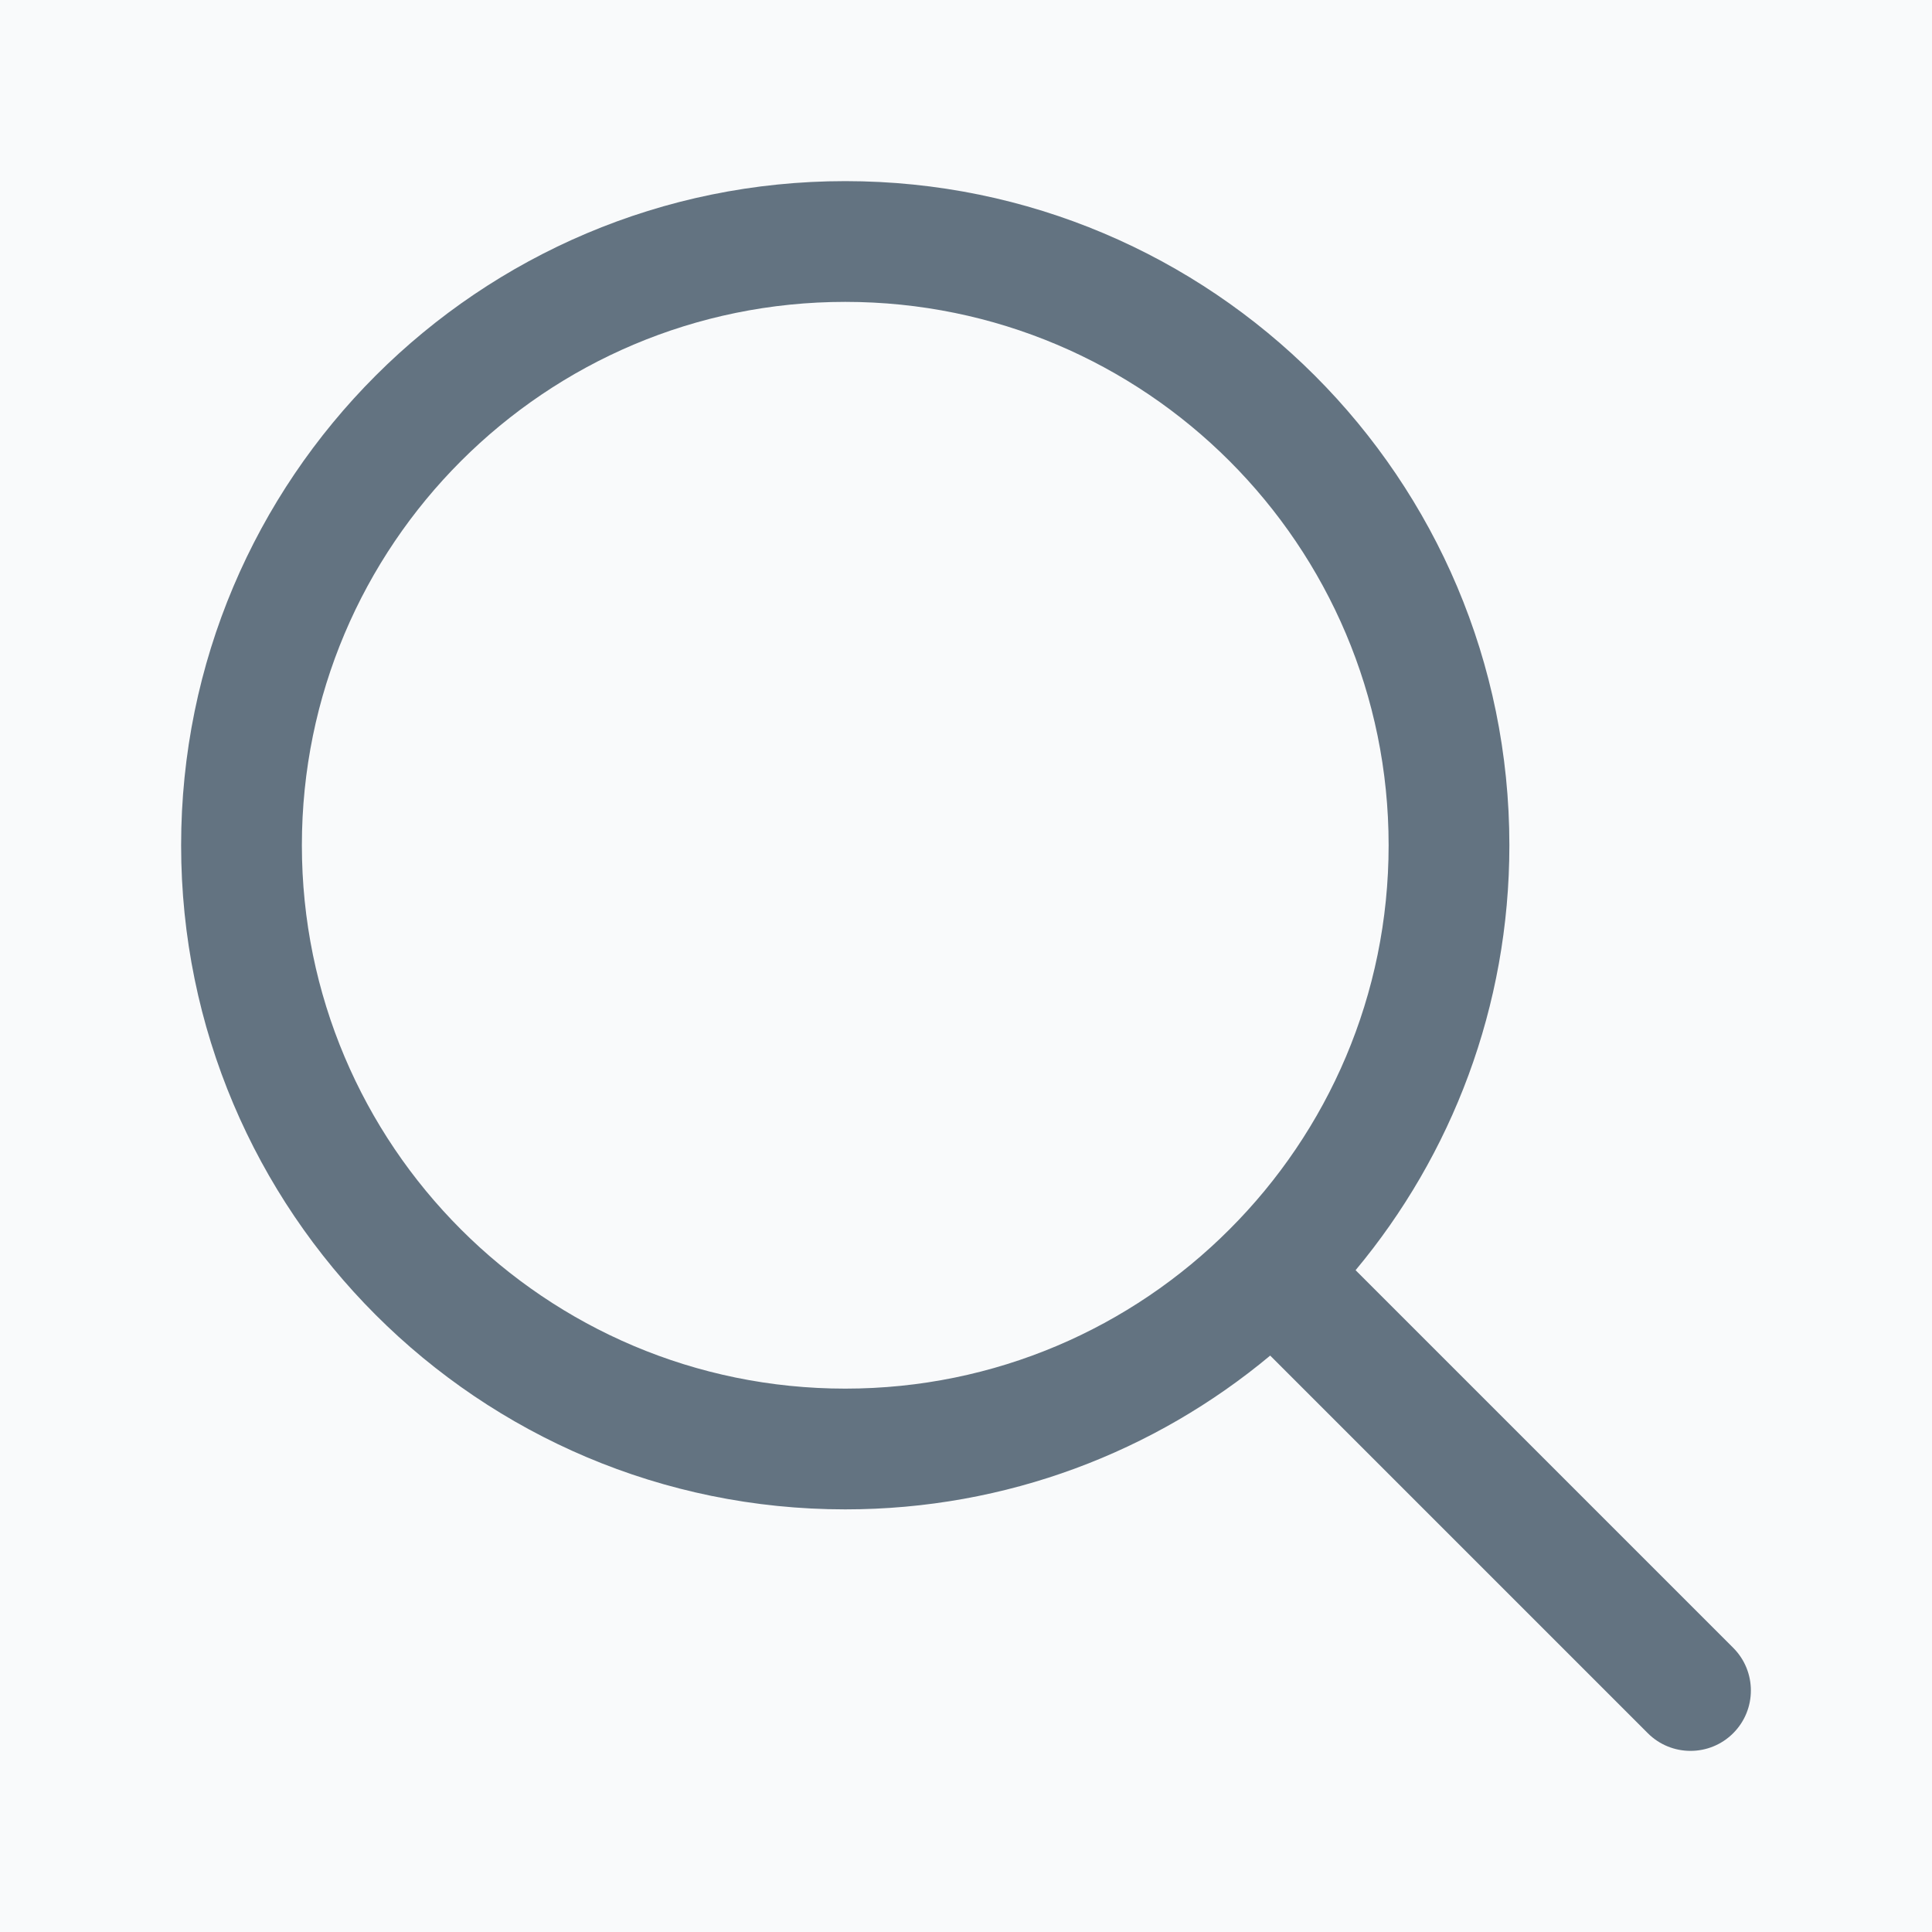 <svg width="20" height="20" viewBox="0 0 20 20" fill="none" xmlns="http://www.w3.org/2000/svg">
<rect width="20" height="20" fill="#9A9A9A"/>
<g id="Companies" clip-path="url(#clip0_0_1)">
<rect width="1440" height="1024" transform="translate(-703 -136)" fill="#F3F4F6"/>
<rect id="Rectangle 6325" x="-463" y="-136" width="1200" height="200" fill="#FAFAFA"/>
<rect id="Rectangle 6326" x="-422.5" y="-11.5" width="454" height="43" rx="3.5" fill="#F9FAFB" stroke="#D1D5DB"/>
<g id="heroicons-solid/magnifying-glass">
<path id="Vector (Stroke)" fill-rule="evenodd" clip-rule="evenodd" d="M8.75 3.125C5.643 3.125 3.125 5.643 3.125 8.75C3.125 11.857 5.643 14.375 8.75 14.375C10.303 14.375 11.709 13.746 12.727 12.727C13.746 11.709 14.375 10.303 14.375 8.75C14.375 5.643 11.857 3.125 8.75 3.125ZM1.875 8.75C1.875 4.953 4.953 1.875 8.75 1.875C12.547 1.875 15.625 4.953 15.625 8.75C15.625 10.423 15.027 11.957 14.033 13.149L17.942 17.058C18.186 17.302 18.186 17.698 17.942 17.942C17.698 18.186 17.302 18.186 17.058 17.942L13.149 14.033C11.957 15.027 10.423 15.625 8.75 15.625C4.953 15.625 1.875 12.547 1.875 8.75Z" fill="#637381"/>
</g>
</g>
<defs>
<clipPath id="clip0_0_1">
<rect width="1440" height="1024" fill="white" transform="translate(-703 -136)"/>
</clipPath>
</defs>
</svg>
